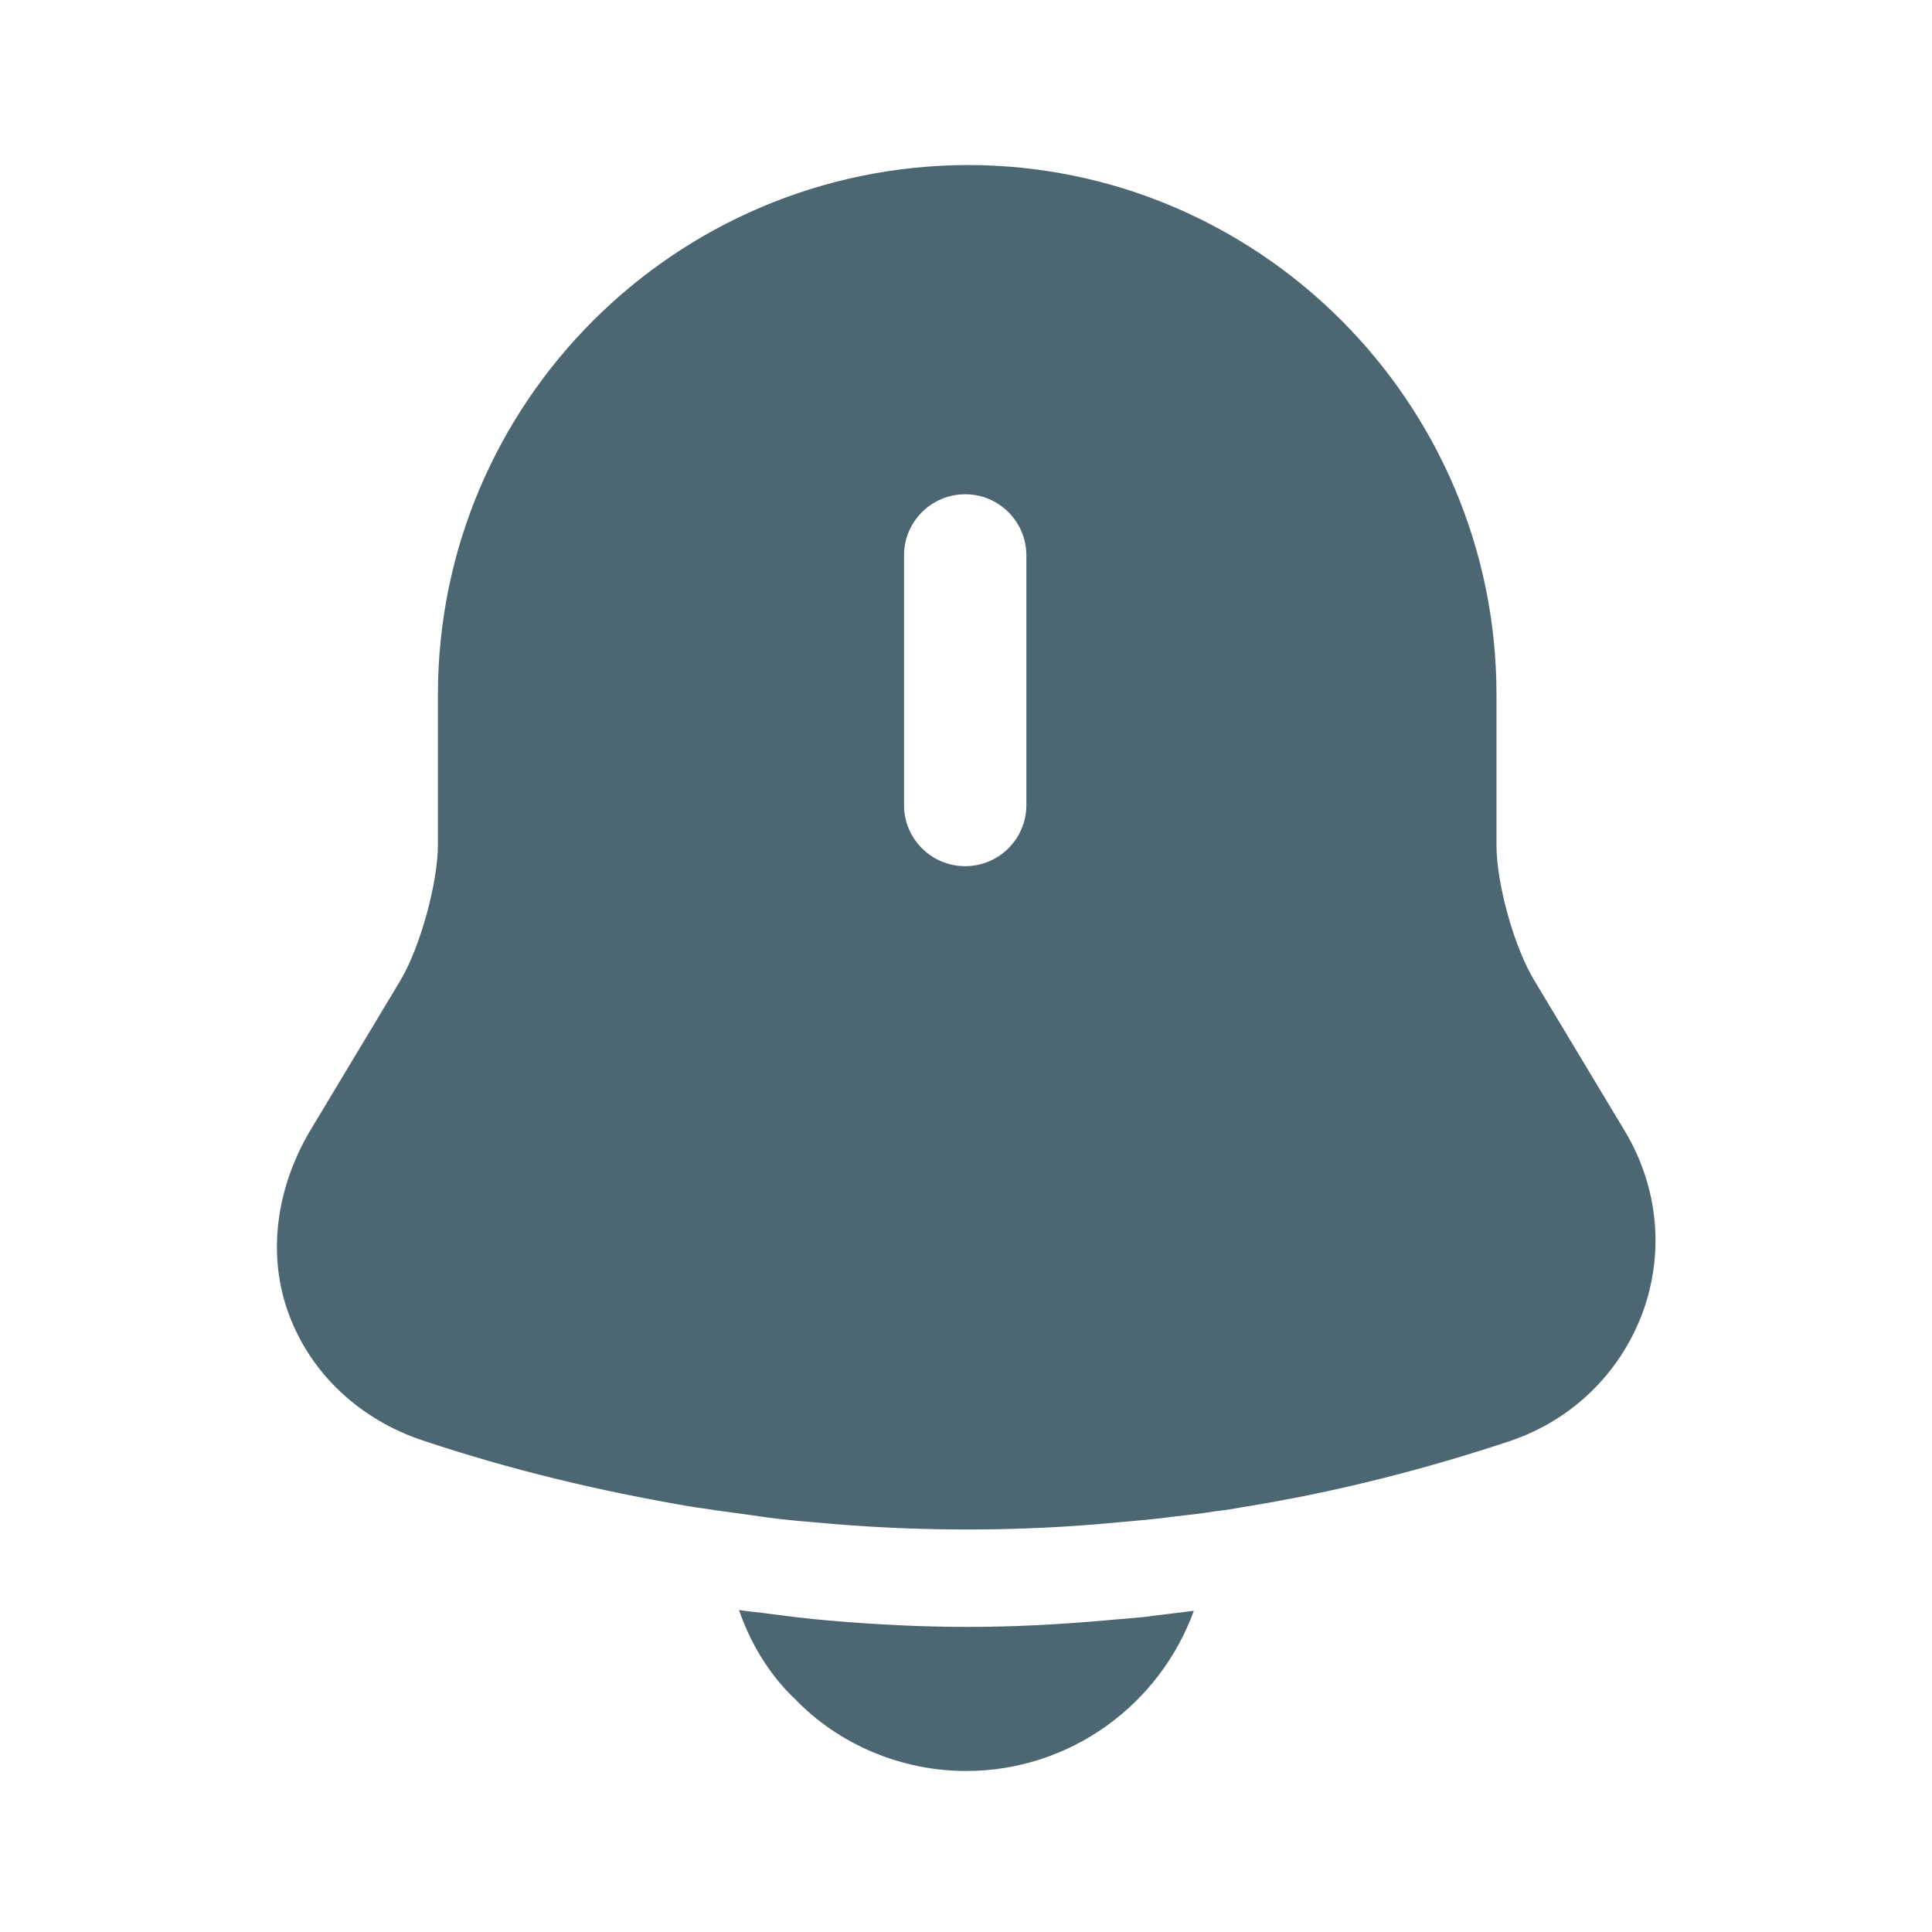 <svg width="24" height="24" viewBox="0 0 24 24" fill="none" xmlns="http://www.w3.org/2000/svg">
<path d="M20.19 14.06L19.06 12.18C18.81 11.77 18.59 10.98 18.59 10.5V8.63C18.59 5 15.64 2.05 12.02 2.05C8.39 2.06 5.44 5 5.44 8.63V10.49C5.44 10.97 5.22 11.76 4.98 12.17L3.85 14.05C3.42 14.78 3.32 15.61 3.59 16.33C3.86 17.06 4.47 17.64 5.27 17.9C6.35 18.26 7.44 18.52 8.55 18.71C8.66 18.73 8.77 18.74 8.88 18.76C9.02 18.78 9.17 18.8 9.32 18.82C9.58 18.86 9.84 18.89 10.11 18.91C10.74 18.97 11.38 19 12.02 19C12.65 19 13.28 18.97 13.9 18.91C14.13 18.89 14.36 18.87 14.58 18.84C14.76 18.82 14.94 18.8 15.12 18.77C15.23 18.76 15.34 18.74 15.45 18.72C16.57 18.54 17.68 18.26 18.76 17.9C19.53 17.64 20.12 17.06 20.4 16.32C20.68 15.57 20.6 14.75 20.19 14.06ZM12.75 10C12.75 10.42 12.41 10.76 11.99 10.76C11.57 10.76 11.23 10.42 11.23 10V6.9C11.23 6.48 11.57 6.14 11.99 6.14C12.41 6.14 12.75 6.48 12.75 6.9V10Z" fill="#4C6772"/>
<path d="M14.83 20.01C14.41 21.17 13.3 22 12 22C11.21 22 10.43 21.68 9.88 21.11C9.56 20.81 9.32 20.41 9.18 20C9.31 20.02 9.44 20.03 9.58 20.05C9.81 20.08 10.05 20.11 10.29 20.13C10.86 20.18 11.44 20.21 12.02 20.21C12.59 20.21 13.16 20.18 13.72 20.13C13.93 20.11 14.14 20.1 14.34 20.07C14.5 20.05 14.66 20.03 14.83 20.01Z" fill="#4C6772"/>
</svg>
